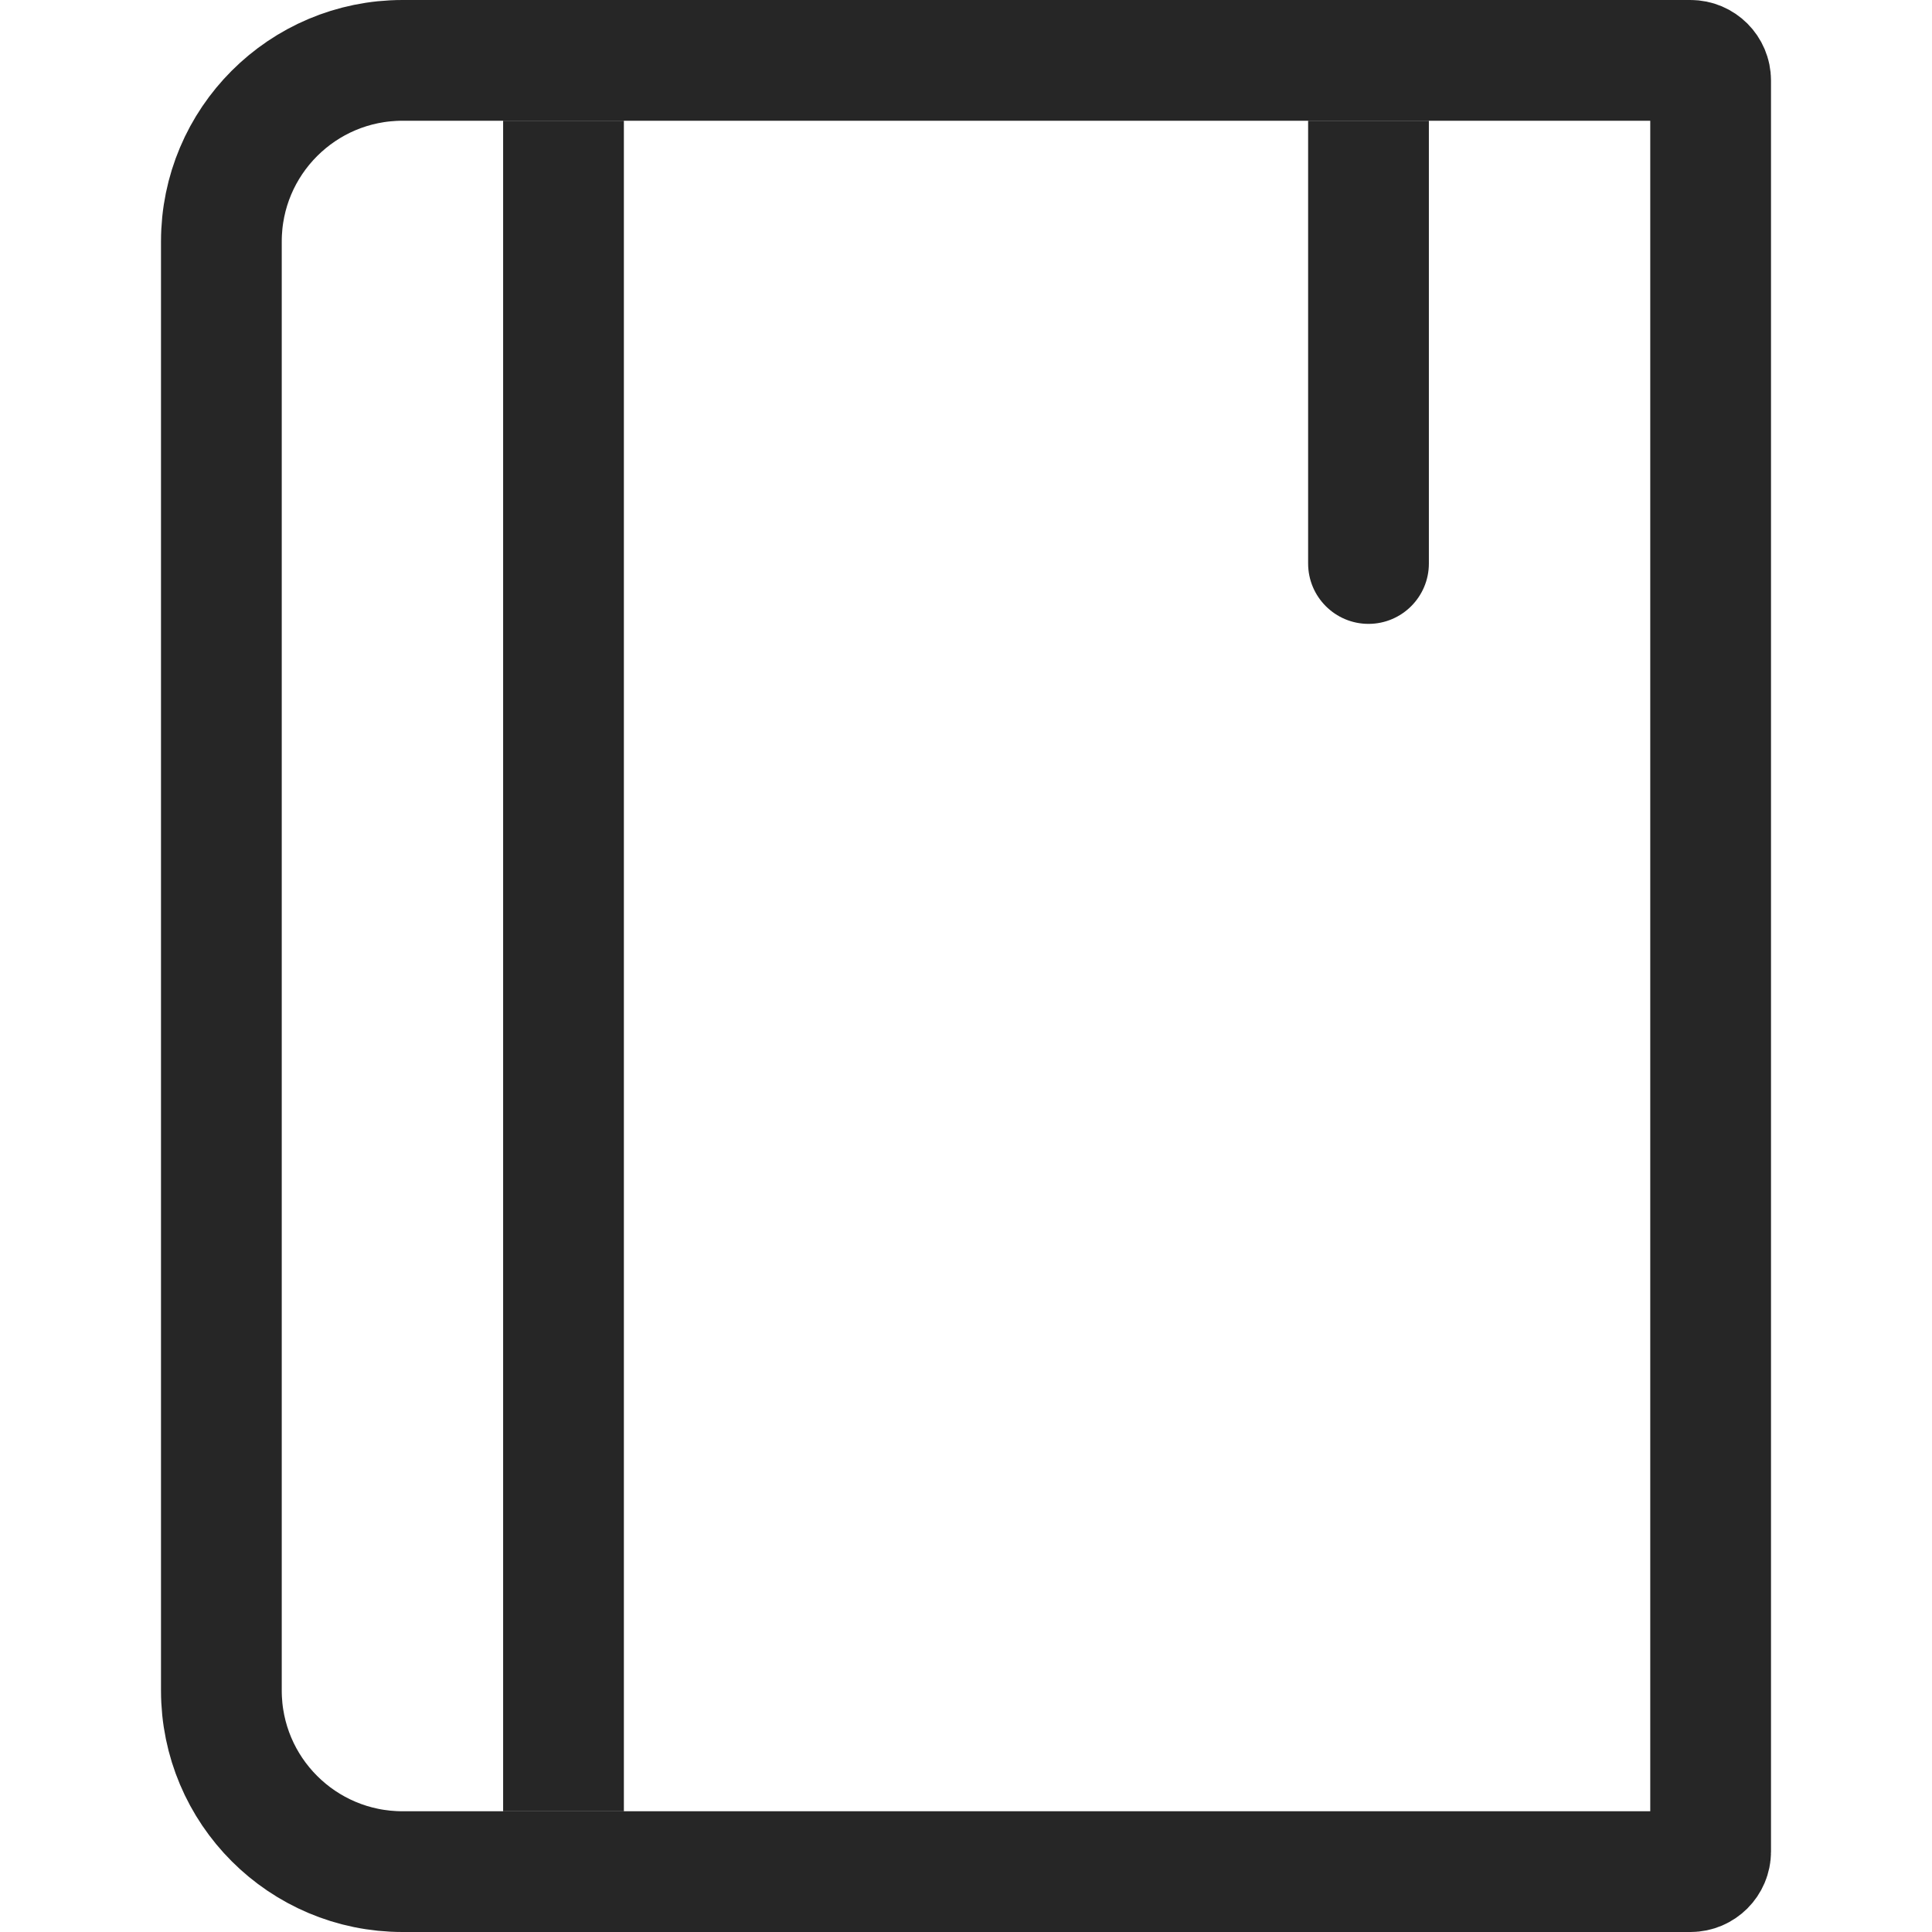 <svg width="24" height="24" viewBox="0 0 24 24" fill="none" xmlns="http://www.w3.org/2000/svg">
<path d="M5 0.75H21C21.138 0.75 21.25 0.862 21.25 1V23C21.25 23.138 21.138 23.25 21 23.25H5C3.757 23.25 2.75 22.243 2.75 21V3C2.75 1.757 3.757 0.75 5 0.75Z" stroke="black" stroke-opacity="0.851" stroke-width="1.5"/>
<path d="M7 1.5V22.5" stroke="black" stroke-opacity="0.851" stroke-width="1.5"/>
<path d="M16.25 7C16.25 7.414 16.586 7.75 17 7.75C17.414 7.75 17.75 7.414 17.75 7H16.25ZM16.25 1.5V7H17.75V1.5H16.25Z" fill="black" fill-opacity="0.851"/>
</svg>
